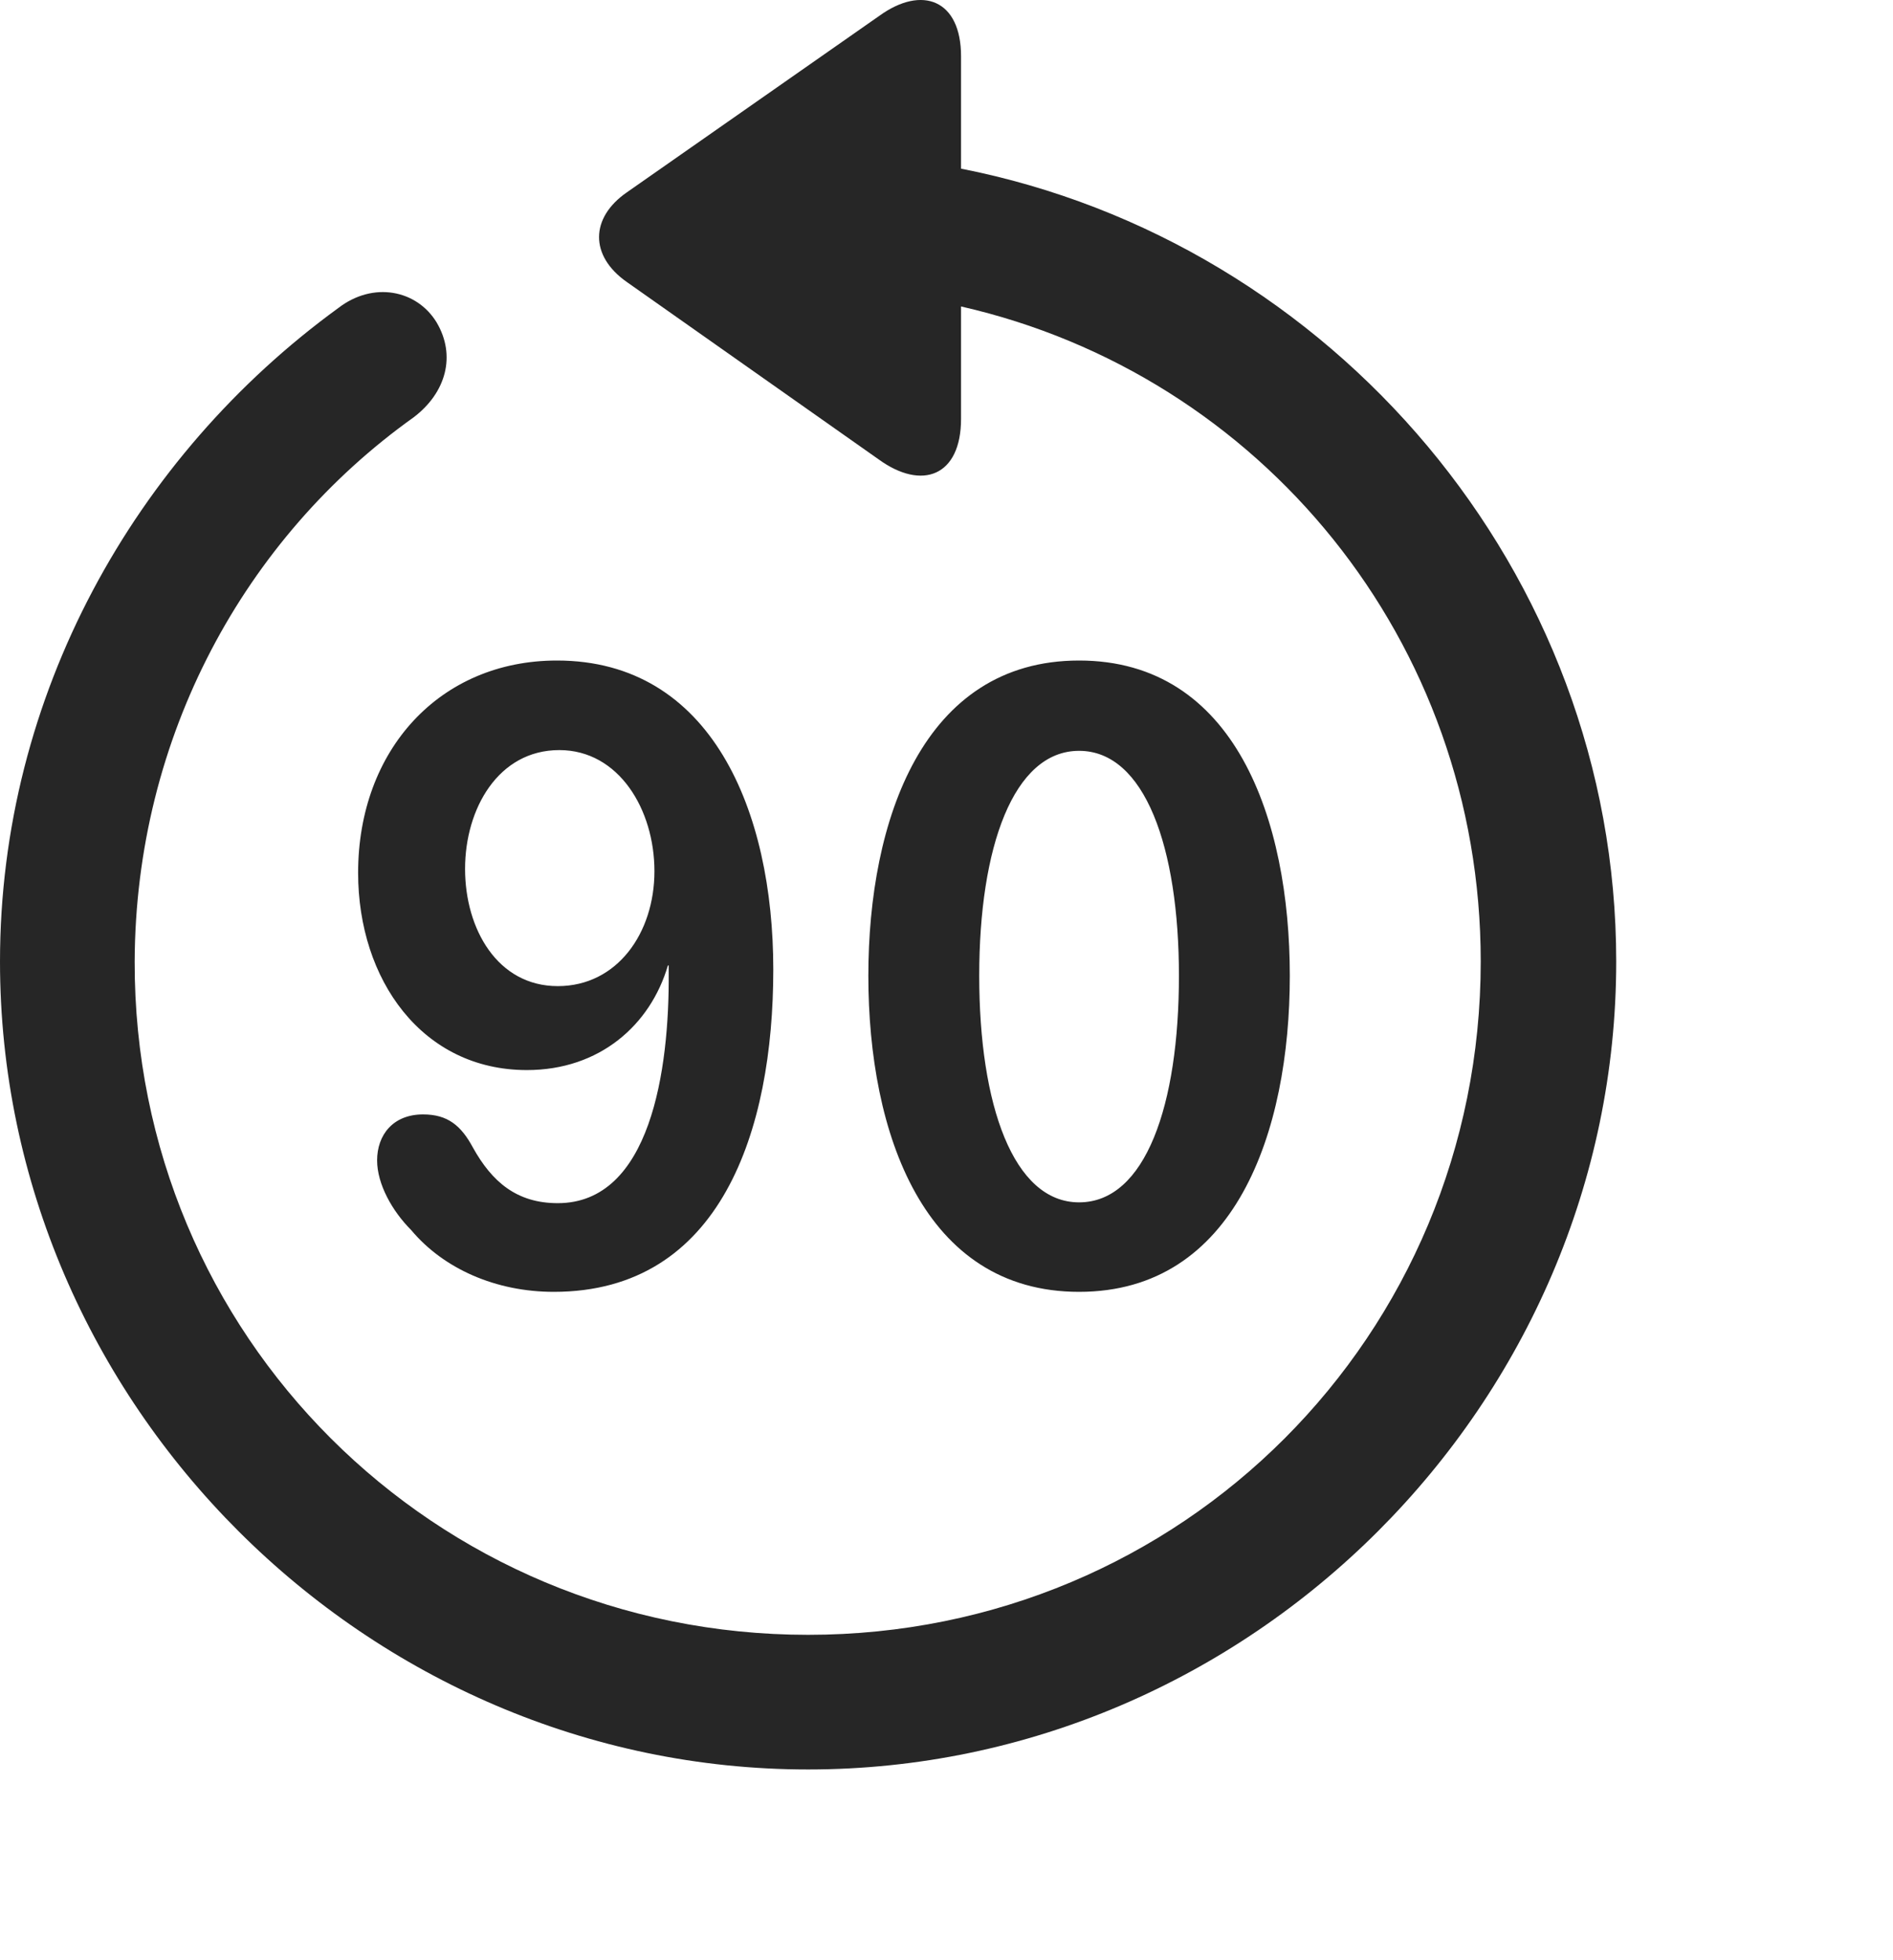 <svg width="28" height="29" viewBox="0 0 28 29" fill="none" xmlns="http://www.w3.org/2000/svg">
<path d="M0 14.225C0 20.765 5.426 26.178 11.953 26.178C18.492 26.178 23.906 20.765 23.906 14.225C23.906 8.46 19.699 3.573 14.215 2.495V0.831C14.215 -0.001 13.641 -0.224 13.008 0.233L9.27 2.847C8.73 3.222 8.719 3.784 9.27 4.171L12.996 6.796C13.641 7.264 14.215 7.042 14.215 6.198V4.534C18.645 5.542 21.902 9.479 21.902 14.225C21.902 19.757 17.484 24.186 11.953 24.186C6.422 24.186 1.98 19.757 1.992 14.225C2.004 10.897 3.621 7.956 6.117 6.175C6.598 5.811 6.75 5.261 6.457 4.768C6.164 4.288 5.52 4.159 5.004 4.557C1.992 6.749 0 10.288 0 14.225Z" fill="black" fill-opacity="0.85"/>
<path d="M8.191 19.112C10.664 19.112 11.438 16.721 11.438 14.343C11.438 11.999 10.523 9.772 8.238 9.772C6.504 9.772 5.297 11.097 5.297 12.913C5.297 14.495 6.246 15.831 7.793 15.831C8.871 15.831 9.621 15.163 9.879 14.284H9.891C9.891 14.307 9.891 14.354 9.891 14.389C9.902 15.831 9.621 17.8 8.25 17.8C7.641 17.8 7.277 17.483 6.996 16.979C6.82 16.651 6.621 16.487 6.258 16.487C5.812 16.487 5.578 16.792 5.578 17.167C5.578 17.518 5.801 17.917 6.082 18.198C6.562 18.772 7.336 19.112 8.191 19.112ZM8.25 14.589C7.359 14.589 6.879 13.745 6.879 12.854C6.879 11.964 7.371 11.097 8.273 11.097C9.152 11.097 9.68 11.975 9.68 12.889C9.68 13.803 9.129 14.589 8.25 14.589ZM15.961 19.112C18.27 19.112 19.078 16.745 19.078 14.436C19.078 12.128 18.27 9.772 15.961 9.772C13.652 9.772 12.844 12.139 12.844 14.436C12.844 16.768 13.664 19.112 15.961 19.112ZM15.961 17.788C14.988 17.788 14.484 16.346 14.484 14.436C14.484 12.538 14.988 11.108 15.961 11.108C16.934 11.108 17.438 12.538 17.438 14.436C17.438 16.346 16.945 17.788 15.961 17.788Z" fill="black" fill-opacity="0.85"/>
</svg>
